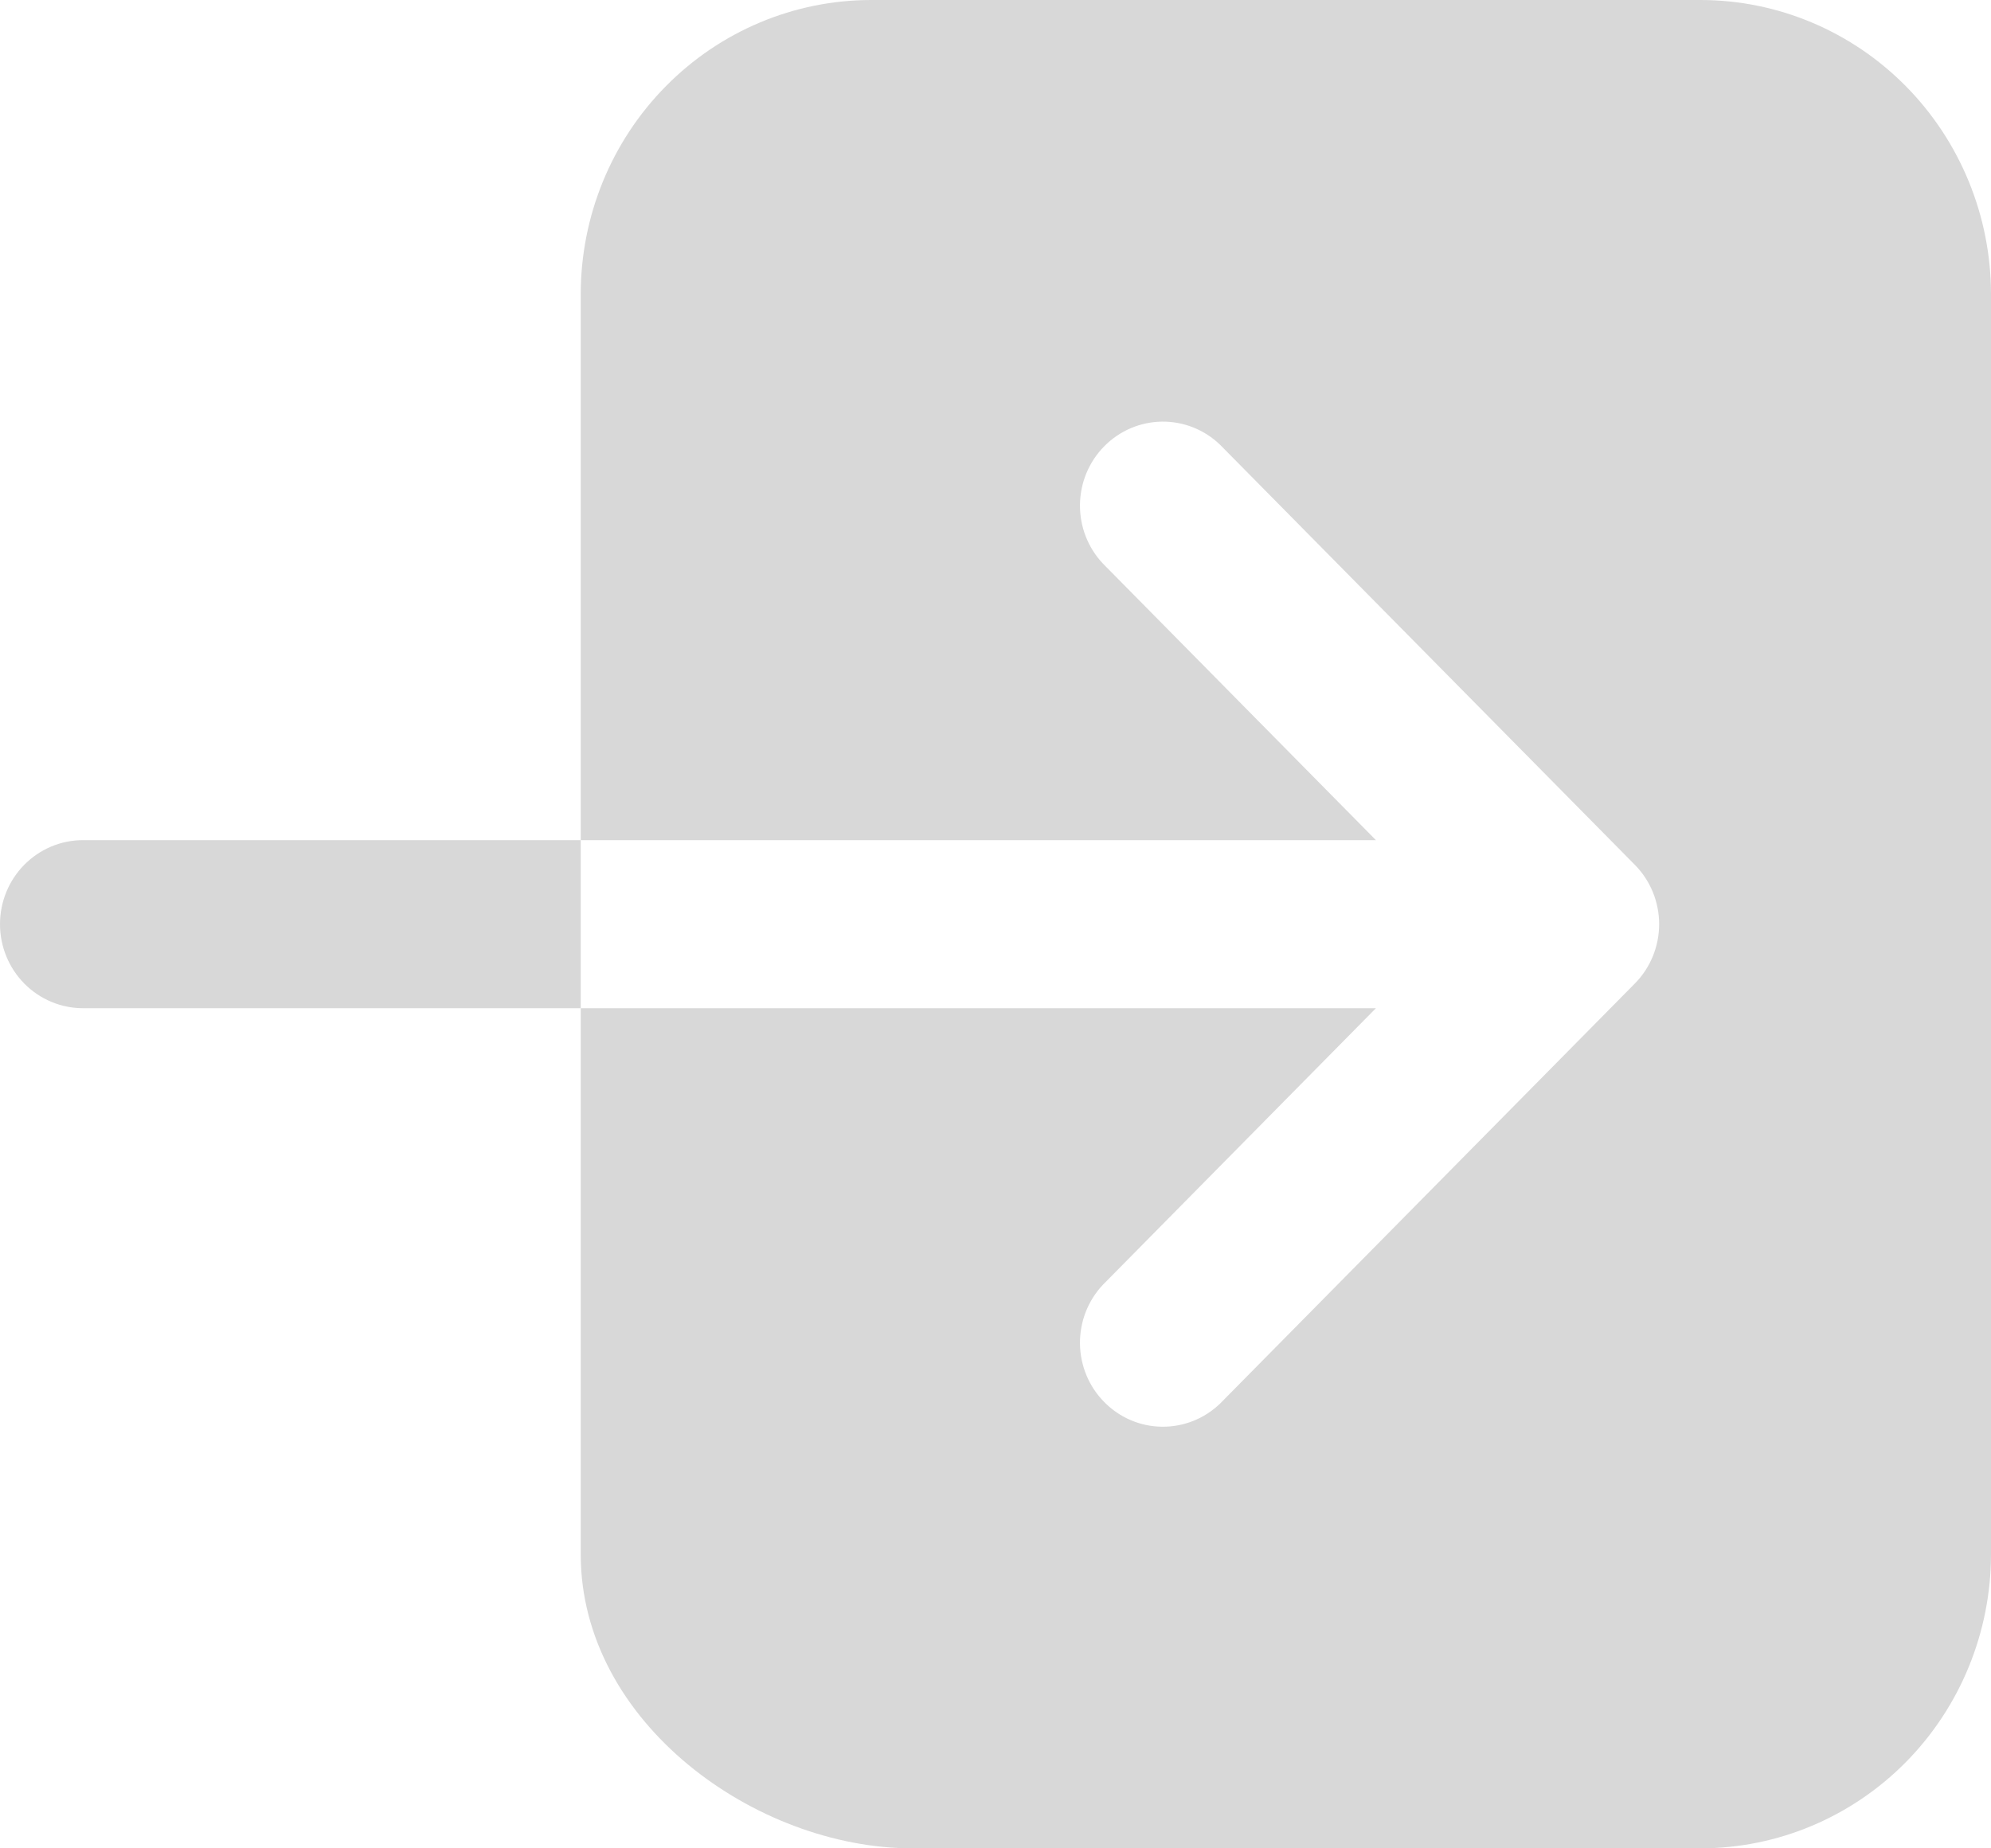 <svg width="28" height="26" viewBox="0 0 28 26" fill="none" xmlns="http://www.w3.org/2000/svg">
<path d="M23.917 0H12.25C11.167 0.001 10.129 0.437 9.364 1.213C8.598 1.988 8.168 3.04 8.167 4.136V11.818H19.35L15.509 7.926C15.299 7.703 15.184 7.405 15.188 7.097C15.192 6.789 15.314 6.495 15.53 6.277C15.745 6.059 16.035 5.935 16.34 5.931C16.644 5.927 16.937 6.043 17.158 6.256L22.991 12.165C23.21 12.386 23.333 12.687 23.333 13C23.333 13.313 23.21 13.614 22.991 13.835L17.158 19.744C16.937 19.957 16.644 20.073 16.34 20.069C16.035 20.066 15.745 19.941 15.53 19.723C15.314 19.505 15.192 19.211 15.188 18.903C15.184 18.595 15.299 18.297 15.509 18.074L19.35 14.182H8.167V21.864C8.167 24.231 10.63 26 12.833 26H23.917C24.999 25.999 26.037 25.563 26.803 24.787C27.568 24.012 27.999 22.96 28 21.864V4.136C27.999 3.04 27.568 1.988 26.803 1.213C26.037 0.437 24.999 0.001 23.917 0Z" fill="#D8D8D8"/>
<path d="M1.167 11.818C0.857 11.818 0.561 11.943 0.342 12.164C0.123 12.386 0 12.687 0 13C0 13.313 0.123 13.614 0.342 13.836C0.561 14.057 0.857 14.182 1.167 14.182H8.167V11.818H1.167Z" fill="#D8D8D8"/>
</svg>
